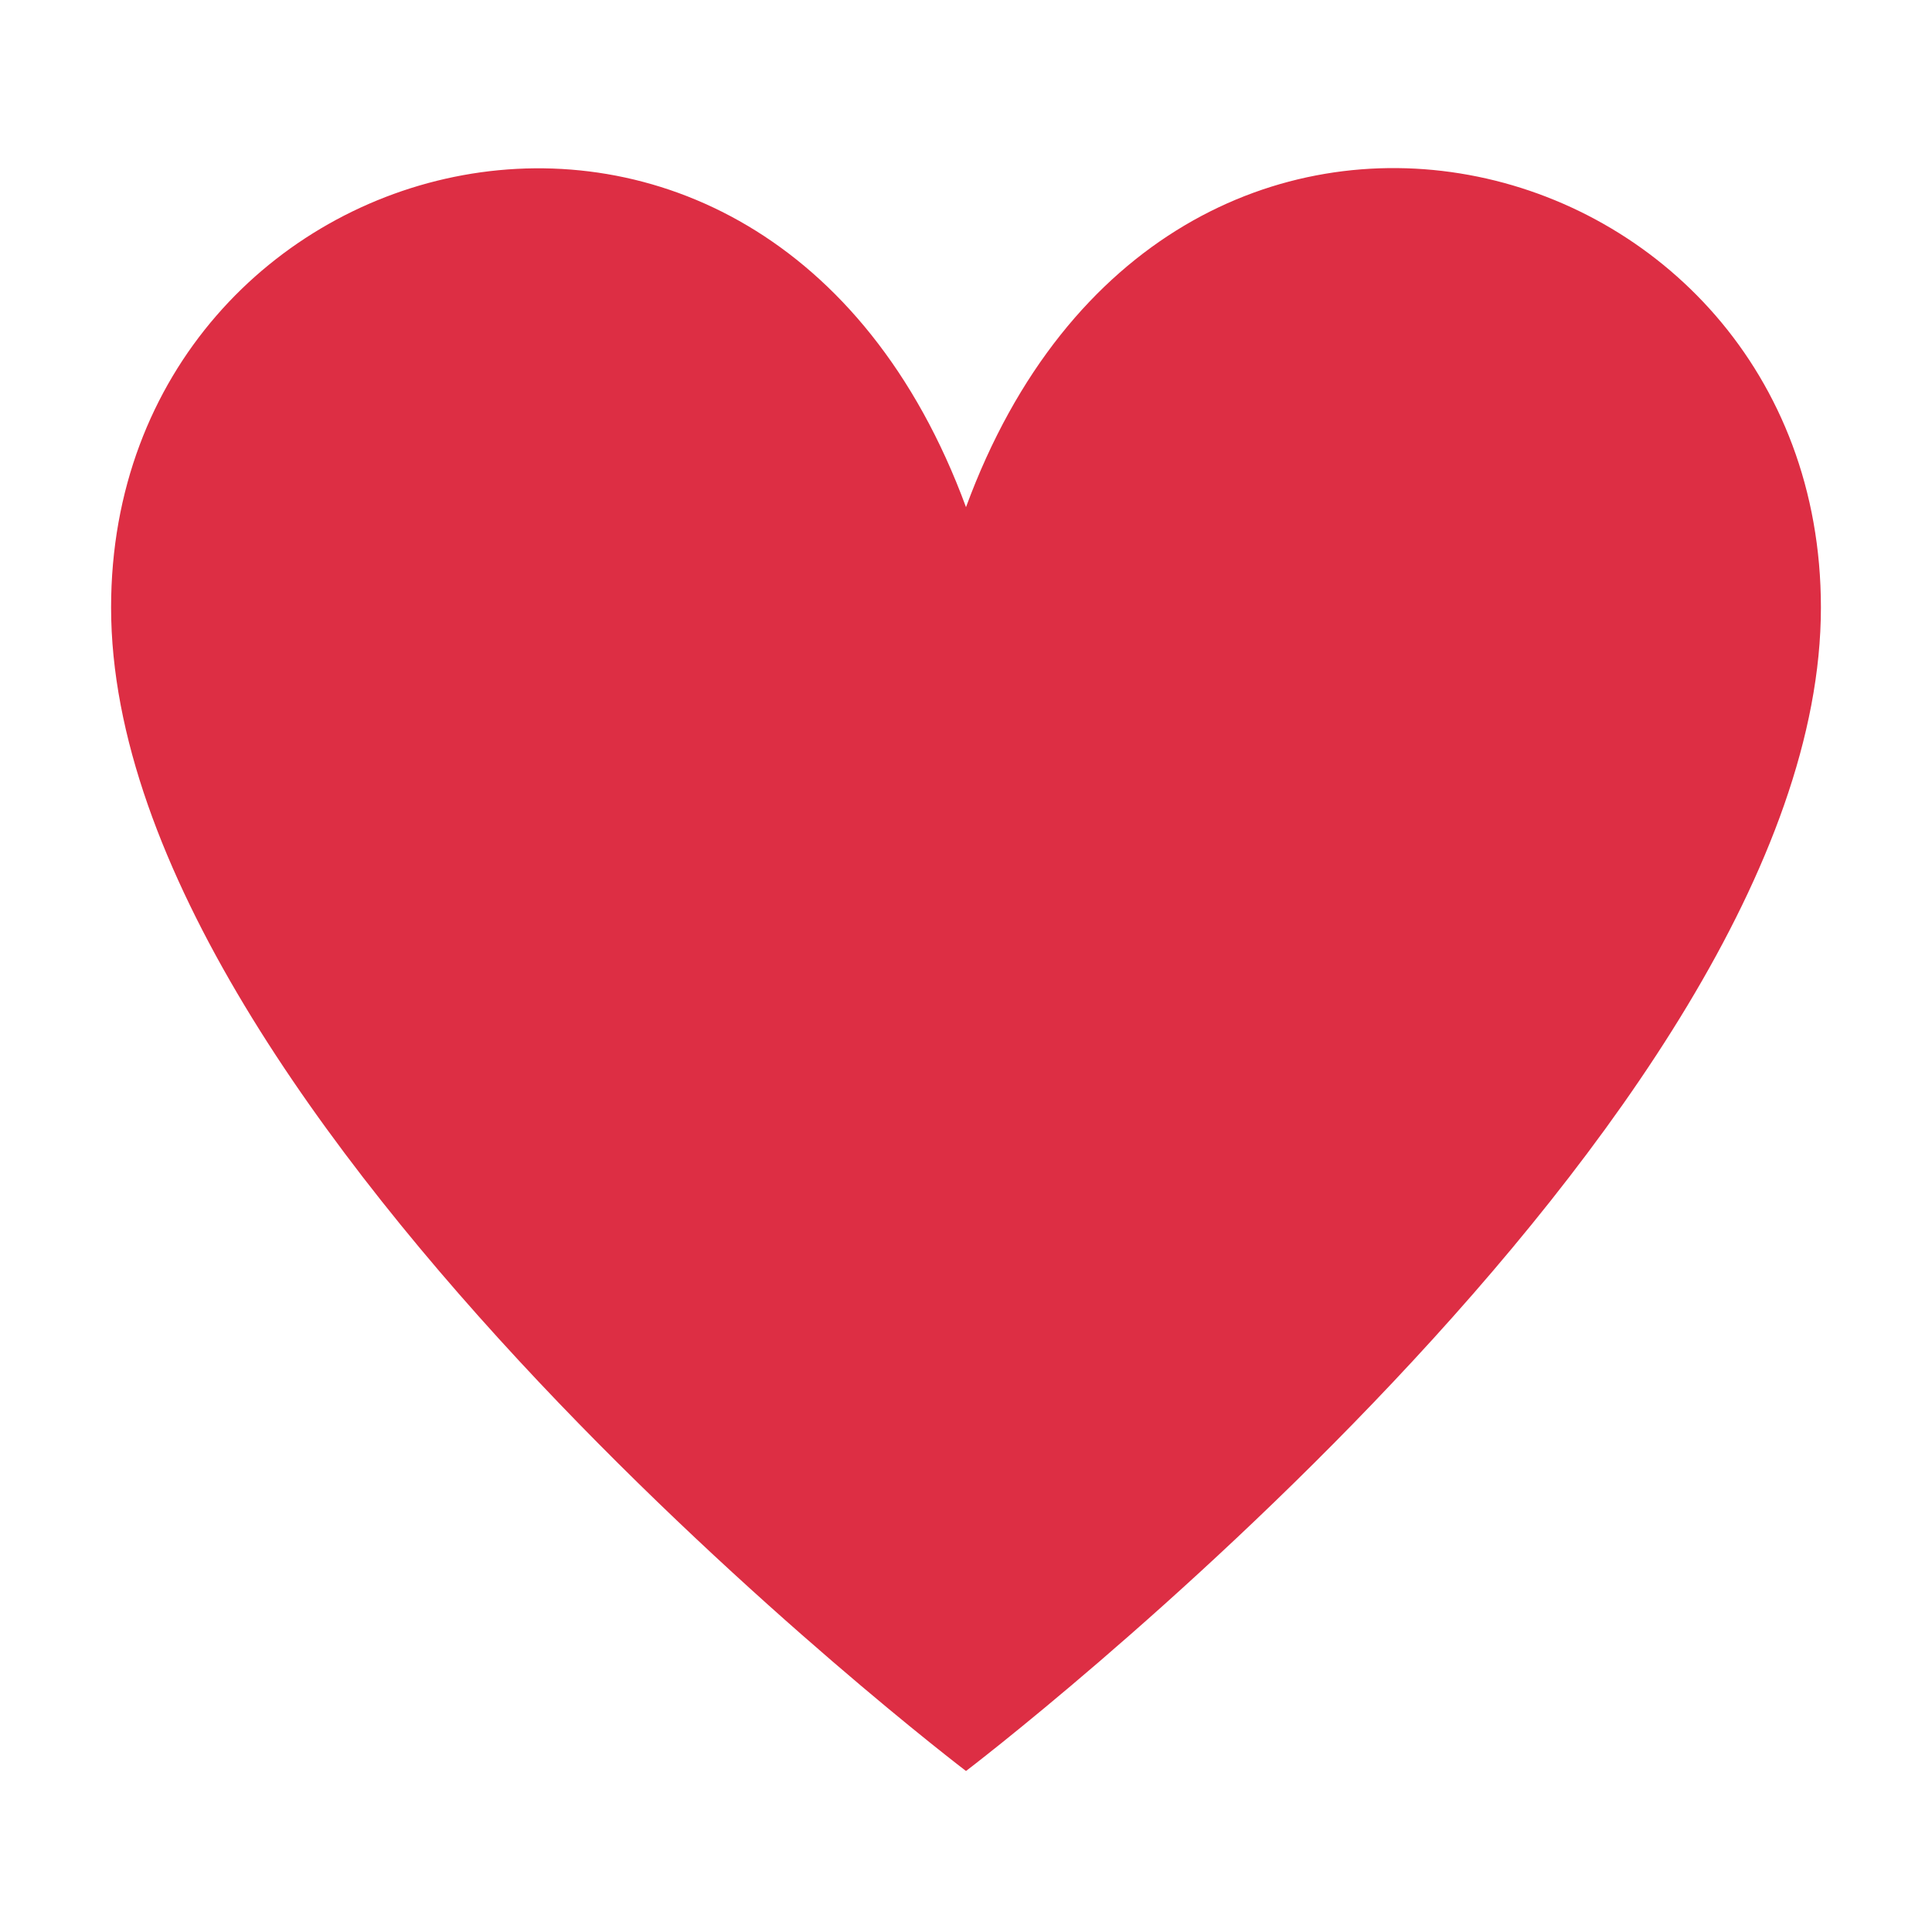 <svg xmlns="http://www.w3.org/2000/svg" viewBox="0 0 45 45" enable-background="new 0 0 45 45"><defs><clipPath id="a"><path d="M0 36h36V0H0v36z"/></clipPath></defs><g><g><g clip-path="url(#a)" transform="matrix(1.25 0 0 -1.25 0 45)"><g><path fill="#dd2e44" d="M2.07 24.68c0 8.8 12.18 12.06 15.93 1.87 3.75 10.2 15.93 6.93 15.93-1.87C33.93 15.12 18 3 18 3S2.07 15.12 2.07 24.68"/></g></g></g></g></svg>